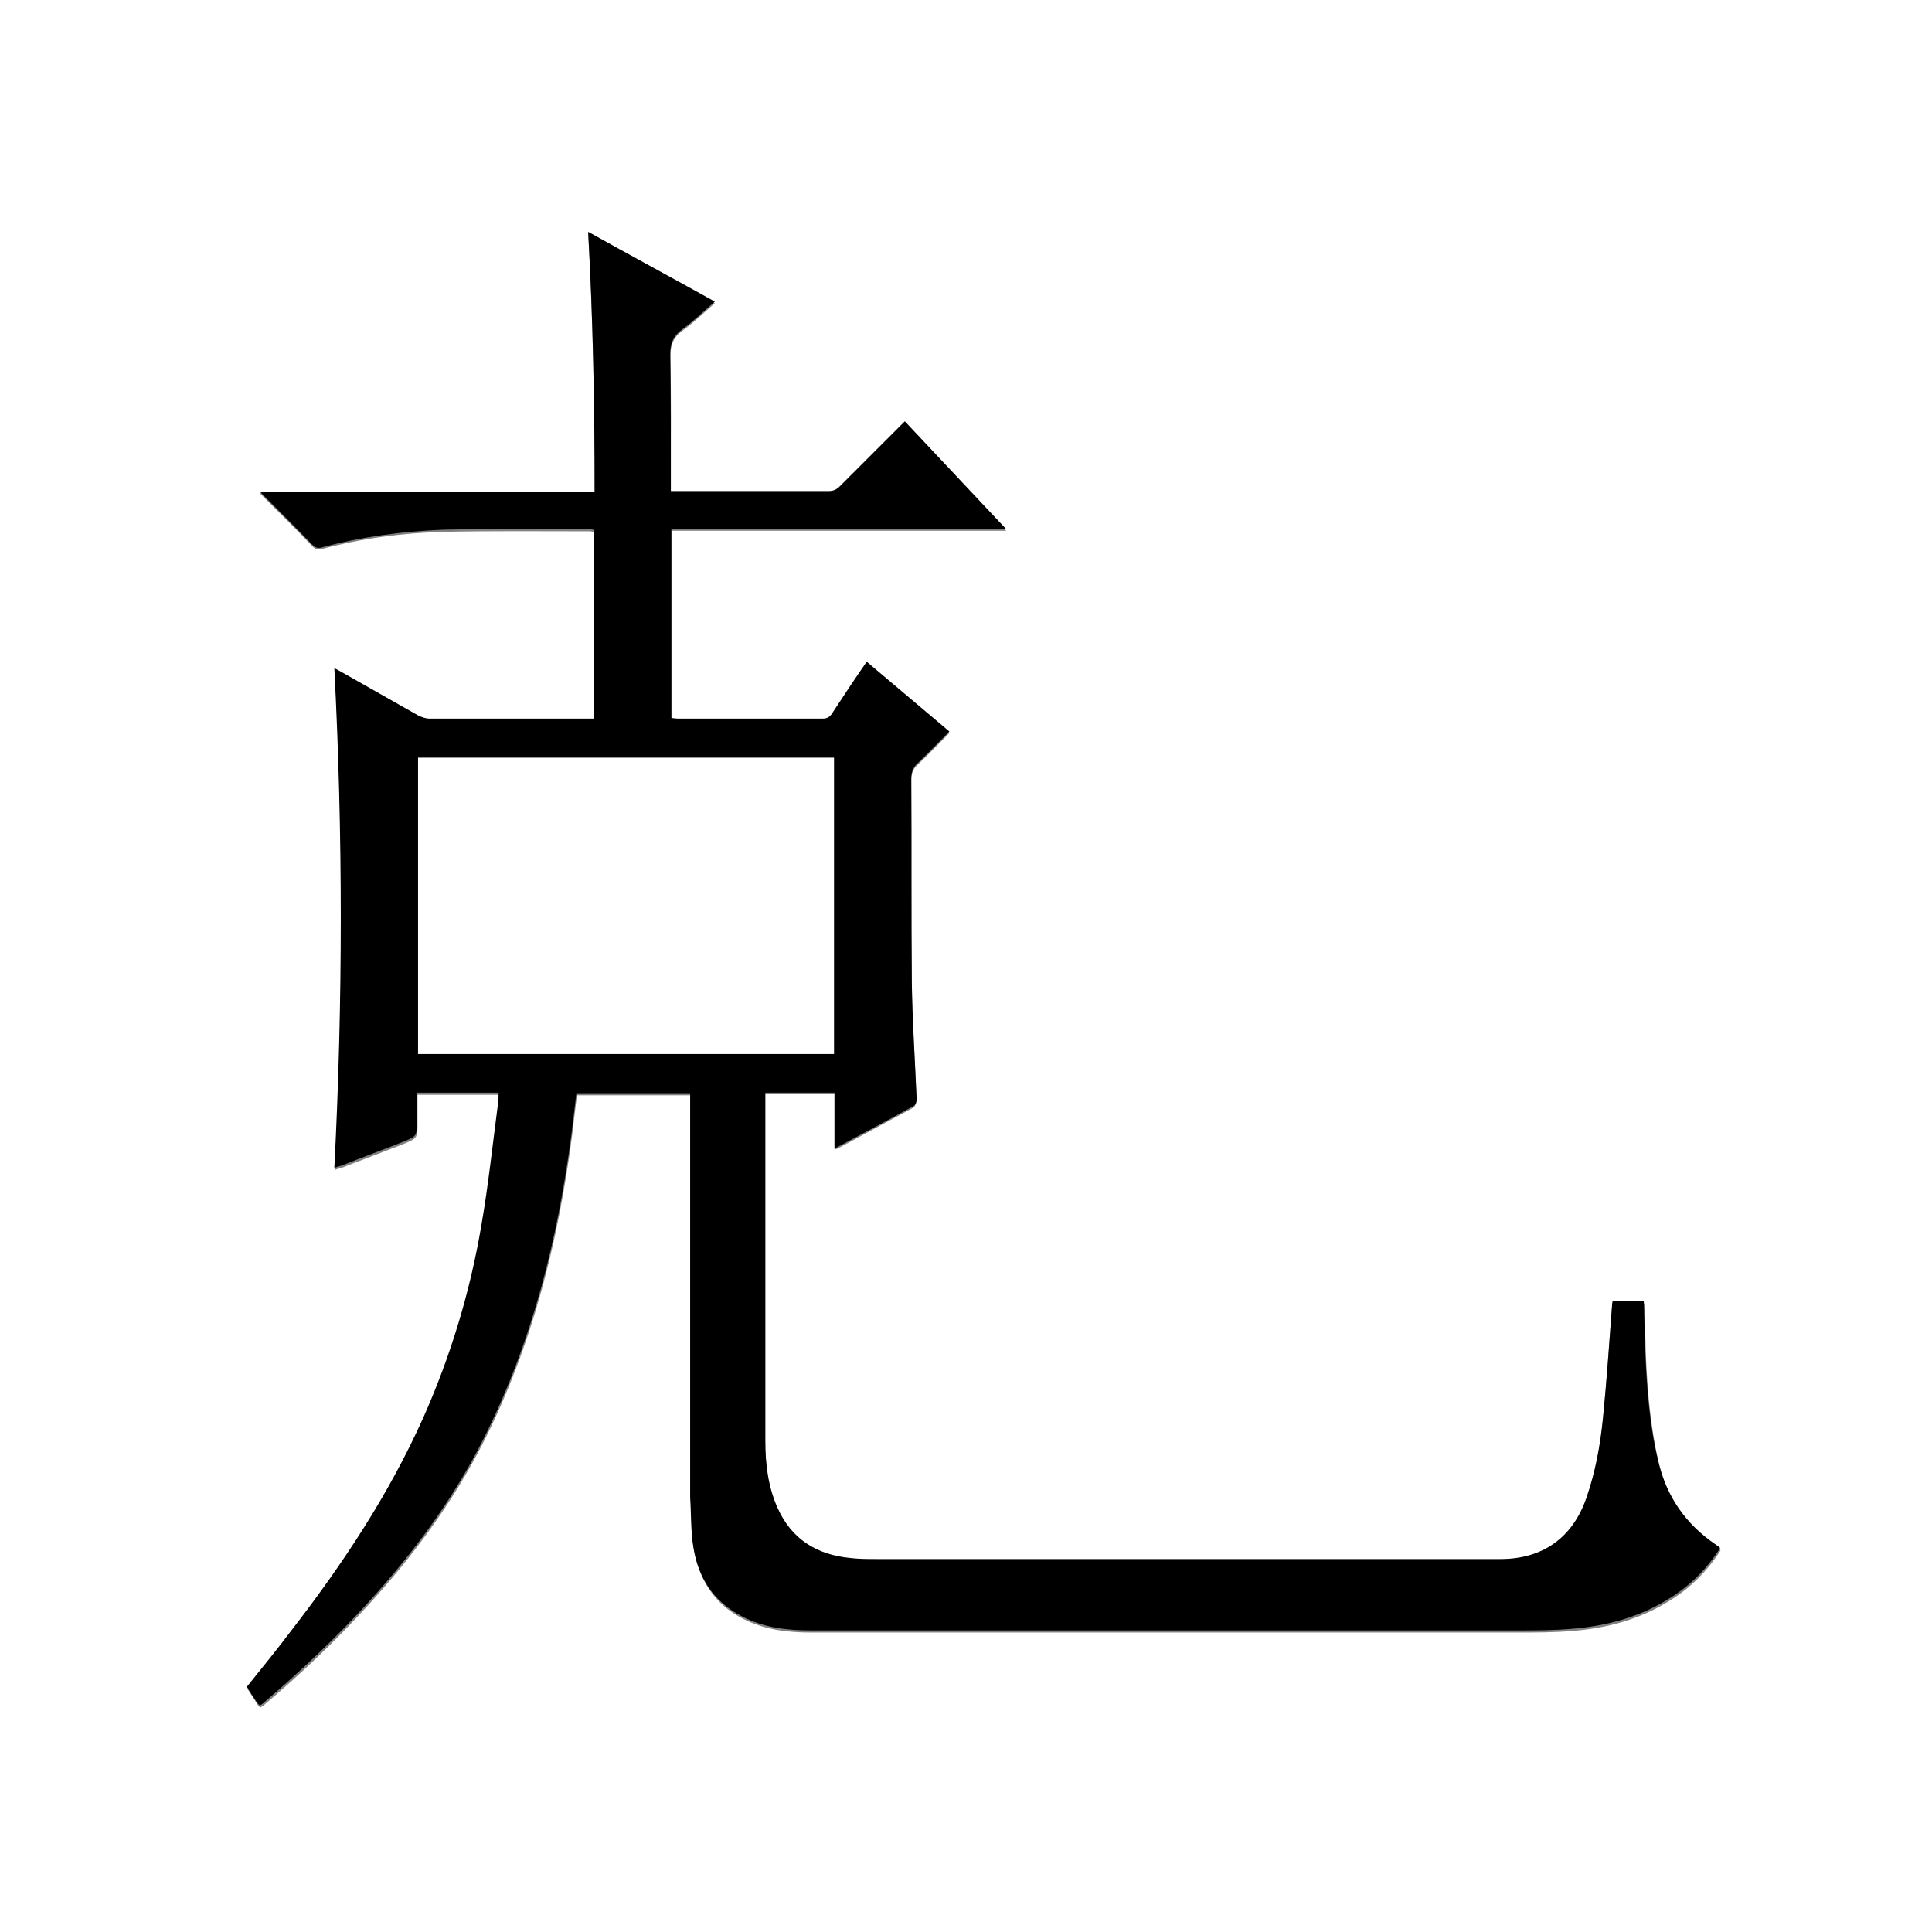<?xml version="1.0" encoding="utf-8"?>
<!-- Generator: Adobe Illustrator 20.1.0, SVG Export Plug-In . SVG Version: 6.00 Build 0)  -->
<svg version="1.1" id="图层_1" xmlns="http://www.w3.org/2000/svg" xmlns:xlink="http://www.w3.org/1999/xlink" x="0px" y="0px"
	 viewBox="0 0 360 360" style="enable-background:new 0 0 360 360;" xml:space="preserve">
<rect x="0" y="0" width="360" height="360" fill="#808080" stroke="none"/>
<style type="text/css">
	.st0{fill:#FFFFFF;}
</style>
<g>
	<path class="st0" d="M-0.1,360.1c0-120.1,0-240.2,0-360.2c120.1,0,240.2,0,360.2,0c0,120.1,0,240.2,0,360.2
		C240,360.1,120,360.1-0.1,360.1z M300.5,242.5c0,0.3-0.1,0.5-0.1,0.8c-0.6,7-1,14.1-1.7,21.1c-0.5,5.1-1.4,10.1-3.1,15
		c-2.6,7.4-8.1,11.4-16,11.4c-38.8,0-77.5,0-116.3,0c-1.6,0-3.3,0-4.9-0.2c-6.2-0.6-10.9-3.5-13.5-9.3c-1.8-4-2.3-8.3-2.3-12.6
		c0-21.2,0-42.4,0-63.6c0-0.4,0-0.8,0-1.2c4.4,0,8.6,0,12.9,0c0,3.5,0,6.9,0,10.3c0.3-0.1,0.4-0.1,0.6-0.2c4.7-2.5,9.4-5.1,14.1-7.6
		c0.3-0.2,0.6-0.9,0.6-1.3c-0.3-7.3-0.8-14.5-0.9-21.8c-0.2-12.6-0.1-25.3-0.1-37.9c0-1.2,0.3-2.1,1.2-2.9c2-1.9,3.9-3.9,5.9-5.9
		c-5.2-4.4-10.3-8.7-15.4-13c-2.2,3.3-4.4,6.5-6.5,9.7c-0.4,0.7-0.9,0.9-1.7,0.9c-9,0-18,0-27,0c-0.4,0-0.8,0-1.2-0.1
		c0-11.8,0-23.5,0-35.2c20.8,0,41.4,0,62.4,0c-6.4-6.8-12.6-13.4-18.9-20.1c-4.1,4.1-8.1,8.1-12.1,12.1c-0.6,0.6-1.2,0.9-2.1,0.9
		c-9.3,0-18.6,0-28,0c-0.4,0-0.9,0-1.4,0c0-0.6,0-1.1,0-1.6c0-7.9,0.1-15.8-0.1-23.6c0-2.2,0.5-3.7,2.3-5c2.1-1.5,3.9-3.3,6-5.1
		c-7.9-4.4-15.7-8.6-23.6-13c0.9,16.2,1.2,32.2,1.2,48.4c-20.8,0-41.5,0-62.4,0c3.4,3.4,6.7,6.6,9.8,9.9c0.6,0.6,1,0.7,1.8,0.5
		c7.5-2,15-3,22.7-3.2c9.1-0.2,18.2-0.1,27.2-0.1c0.3,0,0.5,0.1,0.8,0.1c0,11.7,0,23.4,0,35.2c-0.5,0-0.9,0-1.4,0
		c-9.7,0-19.4,0-29.2,0c-0.7,0-1.5-0.2-2.1-0.6c-4.8-2.7-9.5-5.4-14.3-8.1c-0.4-0.2-0.8-0.4-1.3-0.7c1.6,31.1,1.6,62,0,93.1
		c0.5-0.2,0.9-0.3,1.3-0.4c3.8-1.5,7.6-2.9,11.4-4.4c2.7-1.1,2.7-1.1,2.7-4c0-1.7,0-3.5,0-5.2c5.2,0,10.2,0,15.2,0
		c0,0.7,0,1.4-0.1,2c-1,7.6-1.8,15.2-3.1,22.7c-2.2,12.4-5.7,24.3-10.8,35.8c-6.4,14.4-15.1,27.3-24.6,39.7
		c-2.7,3.5-5.5,6.9-8.3,10.5c0.7,1,1.4,2.1,2,3.1c0.1,0.1,0.2,0.2,0.4,0.4c0.2-0.2,0.5-0.3,0.7-0.5c6.9-5.8,13.4-12,19.5-18.7
		c8.4-9.2,15.7-19.1,21.4-30.3c9.1-18,13.9-37.2,16.5-57.1c0.3-2.5,0.6-5,0.9-7.5c7.1,0,14.1,0,21.2,0c0,0.5,0,0.9,0,1.3
		c0,24.3,0,48.6,0,73c0,0.3,0,0.6,0,1c0.2,3.1,0.1,6.3,0.6,9.3c1,5.7,3.8,10.2,9.1,12.9c4,2.1,8.4,2.6,12.8,2.6
		c43.8,0,87.7,0,131.5,0c3.4,0,6.9,0,10.3-0.3c6.4-0.5,12.4-2.1,17.9-5.5c4-2.4,7.2-5.6,9.7-9.5c-0.1-0.1-0.1-0.2-0.2-0.3
		c-0.2-0.1-0.4-0.3-0.6-0.4c-5.6-3.8-9.1-9-10.7-15.5c-1.5-6.5-2.1-13.2-2.4-19.8c-0.1-3.3-0.2-6.6-0.3-10
		C304.3,242.5,302.4,242.5,300.5,242.5z"/>
	<path d="M300.5,242.5c2,0,3.9,0,5.8,0c0.1,3.4,0.2,6.7,0.3,10c0.3,6.7,0.8,13.3,2.4,19.8c1.5,6.5,5.1,11.7,10.7,15.5
		c0.2,0.1,0.4,0.3,0.6,0.4c0.1,0,0.1,0.1,0.2,0.3c-2.5,3.9-5.7,7.1-9.7,9.5c-5.5,3.4-11.6,5-17.9,5.5c-3.4,0.3-6.9,0.3-10.3,0.3
		c-43.8,0-87.7,0-131.5,0c-4.4,0-8.8-0.5-12.8-2.6c-5.3-2.7-8.2-7.2-9.1-12.9c-0.5-3-0.4-6.2-0.6-9.3c0-0.3,0-0.6,0-1
		c0-24.3,0-48.6,0-73c0-0.4,0-0.8,0-1.3c-7.1,0-14.1,0-21.2,0c-0.3,2.5-0.6,5-0.9,7.5c-2.6,19.9-7.4,39.1-16.5,57.1
		c-5.6,11.1-13,21.1-21.4,30.3c-6.1,6.7-12.6,12.8-19.5,18.7c-0.2,0.2-0.4,0.3-0.7,0.5c-0.1-0.2-0.3-0.3-0.4-0.4
		c-0.7-1-1.4-2.1-2-3.1c2.8-3.5,5.6-6.9,8.3-10.5c9.6-12.4,18.2-25.4,24.6-39.7c5.1-11.5,8.7-23.4,10.8-35.8
		c1.3-7.5,2.1-15.1,3.1-22.7c0.1-0.6,0.1-1.3,0.1-2c-5.1,0-10,0-15.2,0c0,1.7,0,3.5,0,5.2c0,2.9,0,2.9-2.7,4
		c-3.8,1.5-7.6,2.9-11.4,4.4c-0.4,0.1-0.7,0.2-1.3,0.4c1.6-31.1,1.6-62,0-93.1c0.6,0.3,0.9,0.5,1.3,0.7c4.8,2.7,9.5,5.4,14.3,8.1
		c0.6,0.3,1.4,0.6,2.1,0.6c9.7,0,19.4,0,29.2,0c0.4,0,0.9,0,1.4,0c0-11.8,0-23.4,0-35.2c-0.2,0-0.5-0.1-0.8-0.1
		c-9.1,0-18.2-0.1-27.2,0.1C75,99,67.4,100,60,102c-0.7,0.2-1.2,0.1-1.8-0.5c-3.2-3.3-6.4-6.5-9.8-9.9c20.9,0,41.6,0,62.4,0
		c0-16.2-0.3-32.2-1.2-48.4c7.9,4.4,15.7,8.6,23.6,13c-2.1,1.8-3.9,3.6-6,5.1c-1.8,1.3-2.4,2.8-2.3,5c0.1,7.9,0.1,15.8,0.1,23.6
		c0,0.5,0,0.9,0,1.6c0.6,0,1,0,1.4,0c9.3,0,18.6,0,28,0c0.9,0,1.5-0.3,2.1-0.9c4-4,8-8,12.1-12.1c6.3,6.7,12.5,13.3,18.9,20.1
		c-21,0-41.6,0-62.4,0c0,11.8,0,23.5,0,35.2c0.4,0,0.8,0.1,1.2,0.1c9,0,18,0,27,0c0.8,0,1.3-0.3,1.7-0.9c2.1-3.2,4.2-6.4,6.5-9.7
		c5.1,4.3,10.2,8.6,15.4,13c-2,2-3.9,4-5.9,5.9c-0.9,0.8-1.2,1.7-1.2,2.9c0.1,12.6,0,25.3,0.1,37.9c0.1,7.3,0.6,14.5,0.9,21.8
		c0,0.4-0.2,1.1-0.6,1.3c-4.7,2.6-9.4,5.1-14.1,7.6c-0.1,0.1-0.3,0.1-0.6,0.2c0-3.5,0-6.9,0-10.3c-4.3,0-8.5,0-12.9,0
		c0,0.4,0,0.8,0,1.2c0,21.2,0,42.4,0,63.6c0,4.3,0.5,8.6,2.3,12.6c2.6,5.8,7.3,8.7,13.5,9.3c1.6,0.2,3.3,0.2,4.9,0.2
		c38.8,0,77.5,0,116.3,0c7.8,0,13.4-3.9,16-11.4c1.7-4.9,2.6-9.9,3.1-15c0.7-7,1.2-14.1,1.7-21.1C300.4,243,300.4,242.8,300.5,242.5
		z M77.9,141.2c0,18.5,0,36.8,0,55.2c25.9,0,51.7,0,77.5,0c0-18.4,0-36.8,0-55.2C129.6,141.2,103.8,141.2,77.9,141.2z"/>
	<path class="st0" d="M77.9,141.2c25.9,0,51.6,0,77.5,0c0,18.4,0,36.8,0,55.2c-25.8,0-51.6,0-77.5,0C77.9,178,77.9,159.6,77.9,141.2
		z"/>
</g>
</svg>
